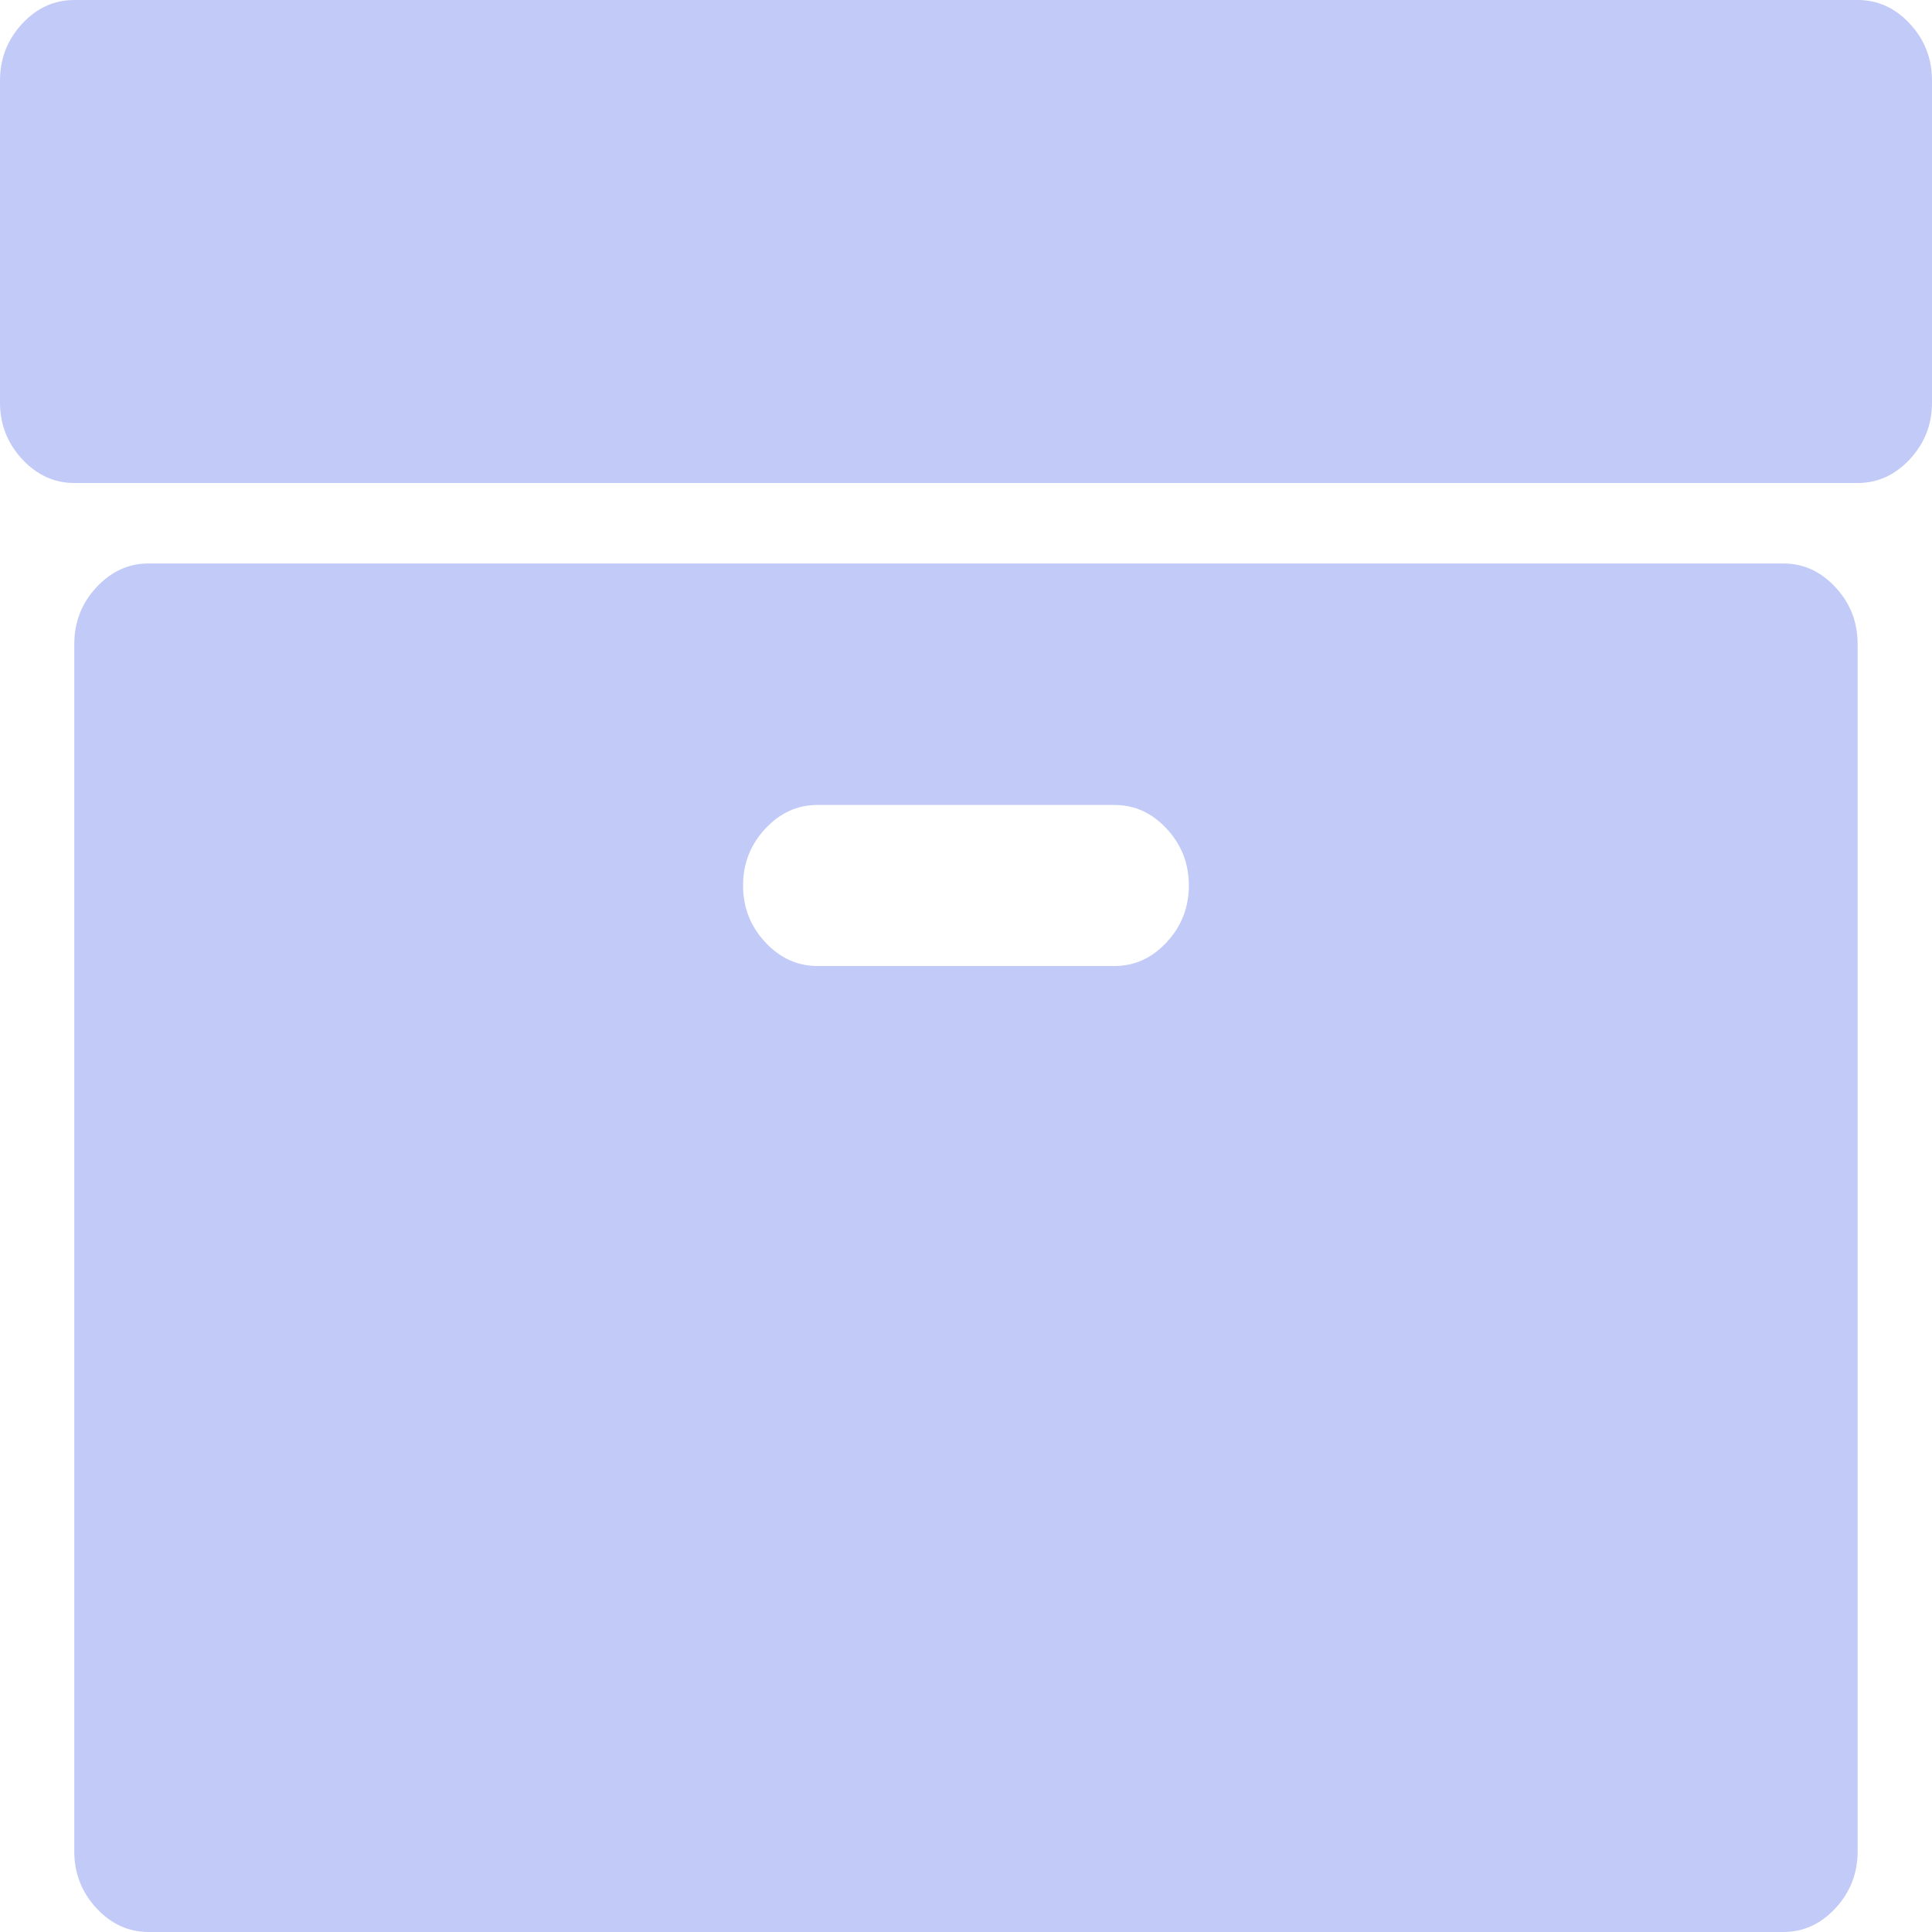 <svg width="20" height="20" viewBox="0 0 20 20" fill="none" xmlns="http://www.w3.org/2000/svg">
<path d="M18.461 5.833H1.538C1.33 5.833 1.15 5.916 0.997 6.081C0.845 6.245 0.769 6.441 0.769 6.667V19.166C0.769 19.392 0.845 19.587 0.997 19.752C1.15 19.917 1.33 20 1.538 20H18.461C18.67 20 18.85 19.917 19.002 19.752C19.154 19.588 19.23 19.392 19.23 19.166V6.667C19.23 6.441 19.155 6.246 19.002 6.081C18.85 5.916 18.67 5.833 18.461 5.833ZM12.079 9.752C11.927 9.917 11.746 10 11.538 10H8.461C8.253 10 8.073 9.917 7.92 9.752C7.768 9.588 7.692 9.392 7.692 9.166C7.692 8.941 7.768 8.745 7.92 8.581C8.073 8.416 8.253 8.333 8.461 8.333H11.538C11.747 8.333 11.927 8.416 12.079 8.581C12.231 8.745 12.307 8.941 12.307 9.166C12.307 9.392 12.231 9.588 12.079 9.752Z" fill="#C2CAF8"/>
<path d="M19.772 0.247C19.619 0.082 19.439 0 19.231 0H0.769C0.561 0 0.381 0.082 0.228 0.247C0.076 0.412 0 0.608 0 0.833V4.167C0 4.392 0.076 4.587 0.228 4.752C0.381 4.917 0.561 5 0.769 5H19.231C19.439 5 19.619 4.917 19.772 4.752C19.924 4.588 20 4.392 20 4.167V0.833C20 0.607 19.924 0.412 19.772 0.247Z" fill="#C2CAF8"/>
</svg>
